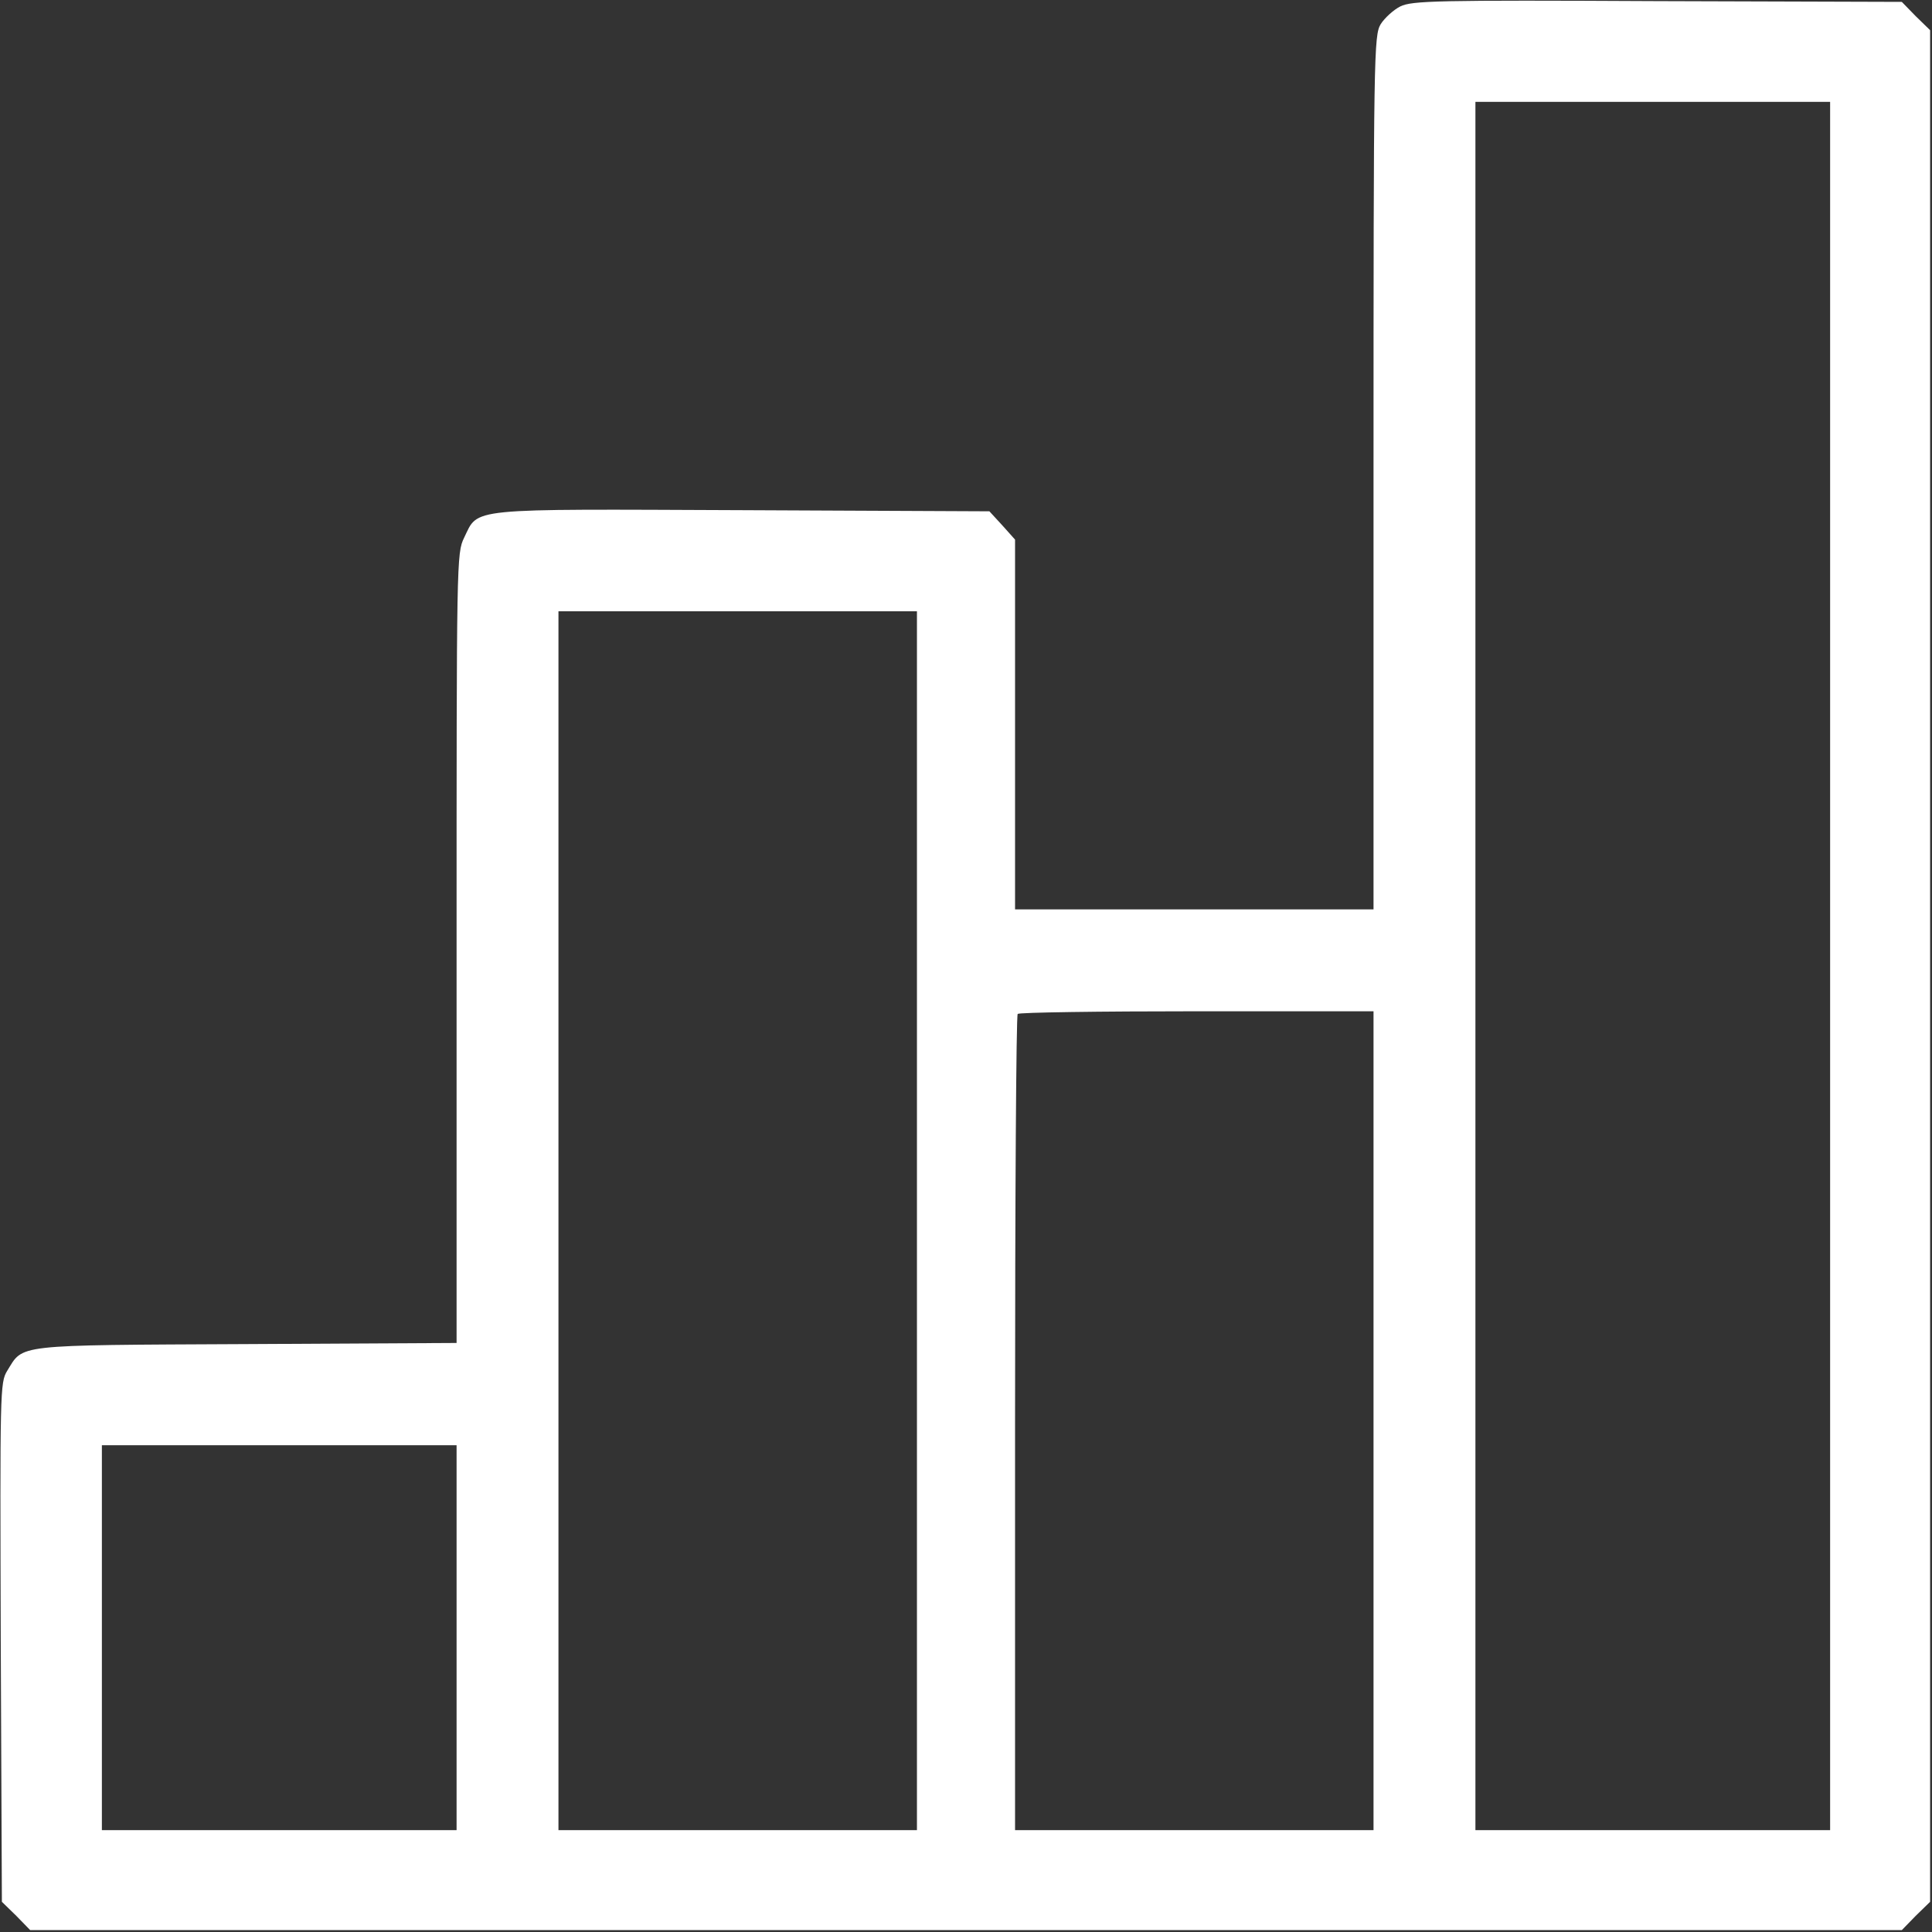 <svg width="120" height="120" viewBox="0 0 120 120" fill="none" xmlns="http://www.w3.org/2000/svg">
    <rect x="0" y="0" width="120" height="120" fill="#333333" stroke="none"/>
    <path d="M86.977 0.398C86.555 0.609 85.992 1.125 85.758 1.5C85.336 2.203 85.312 3.281 85.312 29.344V56.484H74.18H63.047V45V33.516L62.25 32.625L61.453 31.758L46.125 31.688C28.852 31.617 29.742 31.523 28.828 33.398C28.359 34.359 28.359 34.781 28.359 58.898V83.414L15.281 83.484C0.75 83.555 1.476 83.484 0.445 85.148C-0 85.875 -0 86.367 0.047 102L0.117 118.125L1.008 118.992L1.875 119.883H60H118.125L118.992 118.992L119.883 118.125V60V1.875L118.992 1.008L118.125 0.117L102.937 0.07C89.156 0 87.703 0.047 86.977 0.398ZM113.672 60V113.672H102.656H91.641V60V6.328H102.656H113.672V60ZM56.953 75.82V113.672H45.82H34.687V75.82V37.969H45.82H56.953V75.82ZM85.312 88.242V113.672H74.18H63.047V88.406C63.047 74.508 63.117 63.047 63.211 62.977C63.281 62.883 68.297 62.812 74.344 62.812H85.312V88.242ZM28.359 101.719V113.672H17.344H6.328V101.719V89.766H17.344H28.359V101.719Z" fill="white"/>
</svg>
